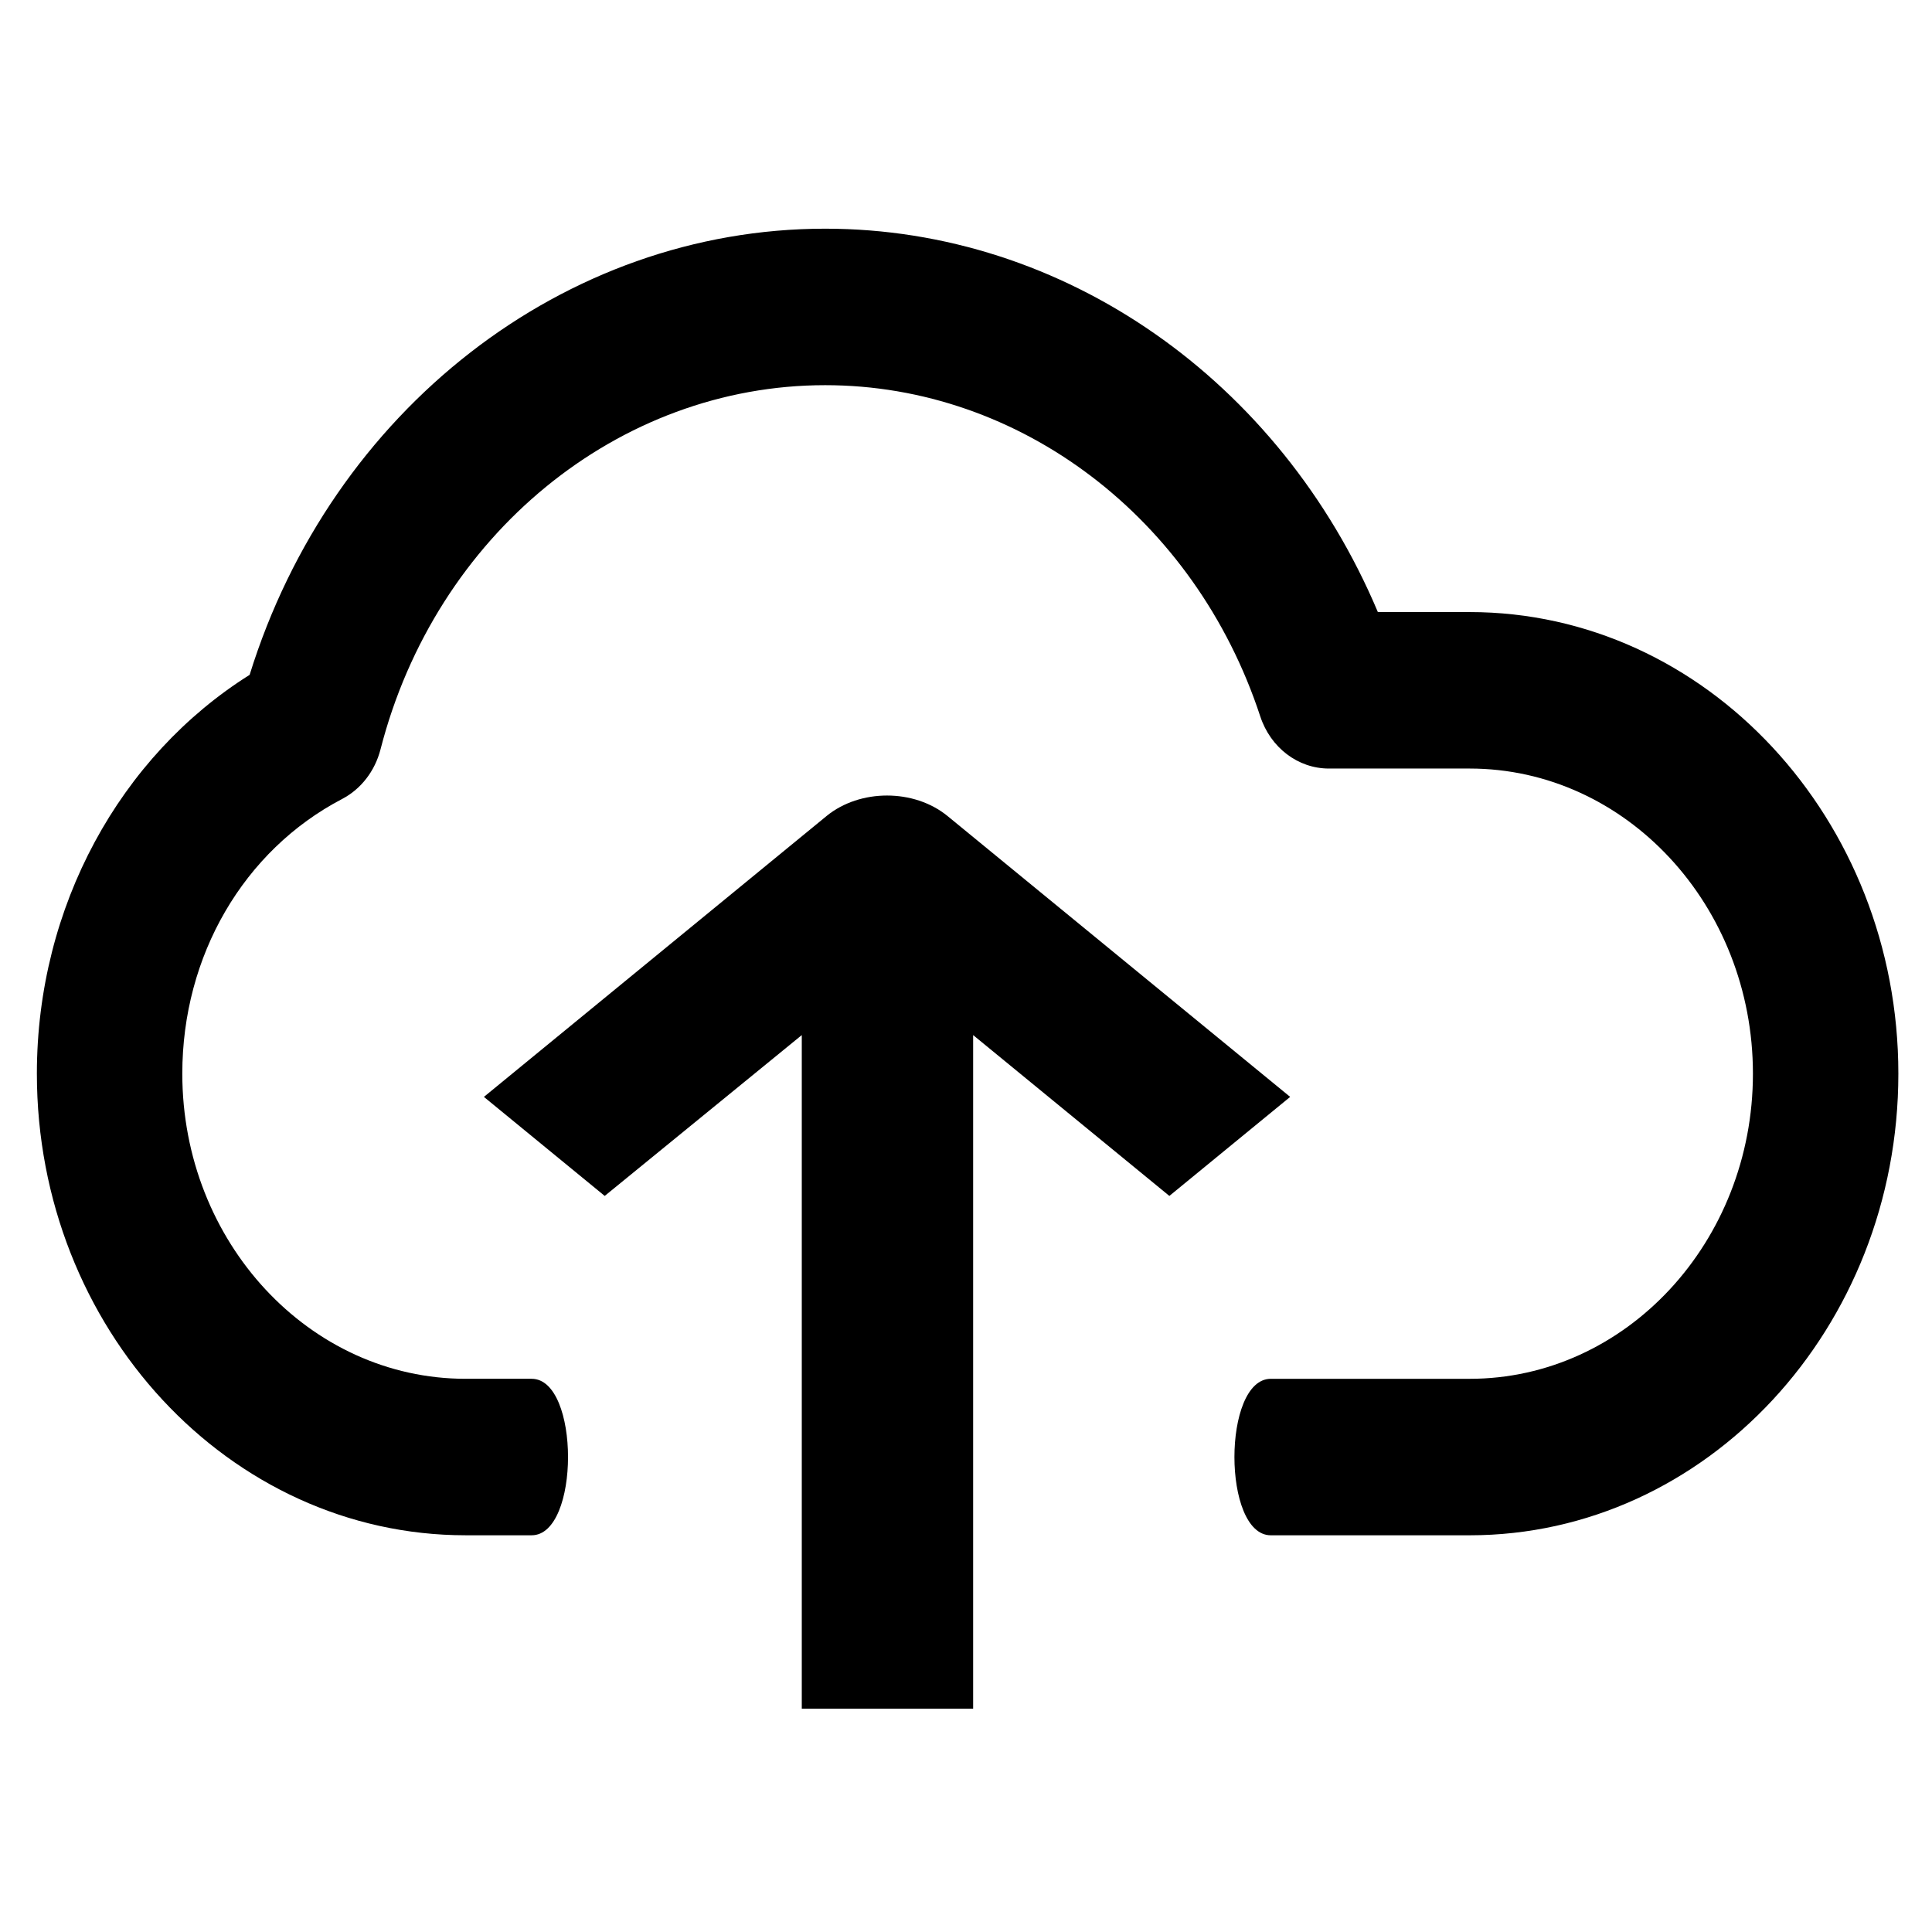 <svg xmlns="http://www.w3.org/2000/svg" viewBox='0 0 128 128' width='1em' height='1em' fill="currentColor">
    <path d="m 54.672,15.151 c -17.313,0 -32.699,12.044 -38.133,29.559 -8.567,5.384
        -14.096,15.326 -14.096,26.423 0,16.863 12.743,30.583 28.405,30.583 h 0.397
        3.979 c 3.212,0 3.212,-10.367 0,-10.367 h -3.979 -0.397 c -10.35,0 -18.77,
        -9.069 -18.77,-20.216 0,-7.814 4.059,-14.788 10.592,-18.201 1.246,-0.651
        2.171,-1.848 2.54,-3.284 3.644,-14.207 15.759,-24.129 29.462,-24.129 12.932,0
        24.514,8.818 28.823,21.942 0.68,2.072 2.501,3.457 4.543,3.457 h 9.328 c
        10.35,0 18.77,9.069 18.77,20.216 0,11.147 -8.42,20.216 -18.77,20.216 H
        89.051 88.654 84.193 c -3.212,0 -3.212,10.367 0,10.367 h 4.461 0.397 8.315
        c 15.663,0 28.405,-13.719 28.405,-30.583 0,-16.863 -12.742,-30.583 -28.405,-30.583
        H 91.287 C 84.824,25.217 70.517,15.151 54.672,15.151 Z"/>
    <path d="m 54.767,54.059 -22.707,18.613 8.004,6.561 13.056,-10.656 v 44.625 h 11.353
        V 68.577 l 13,10.656 8.004,-6.561 -22.707,-18.613 c -2.214,-1.804
        -5.79,-1.804 -8.004,0 z"/>
</svg>